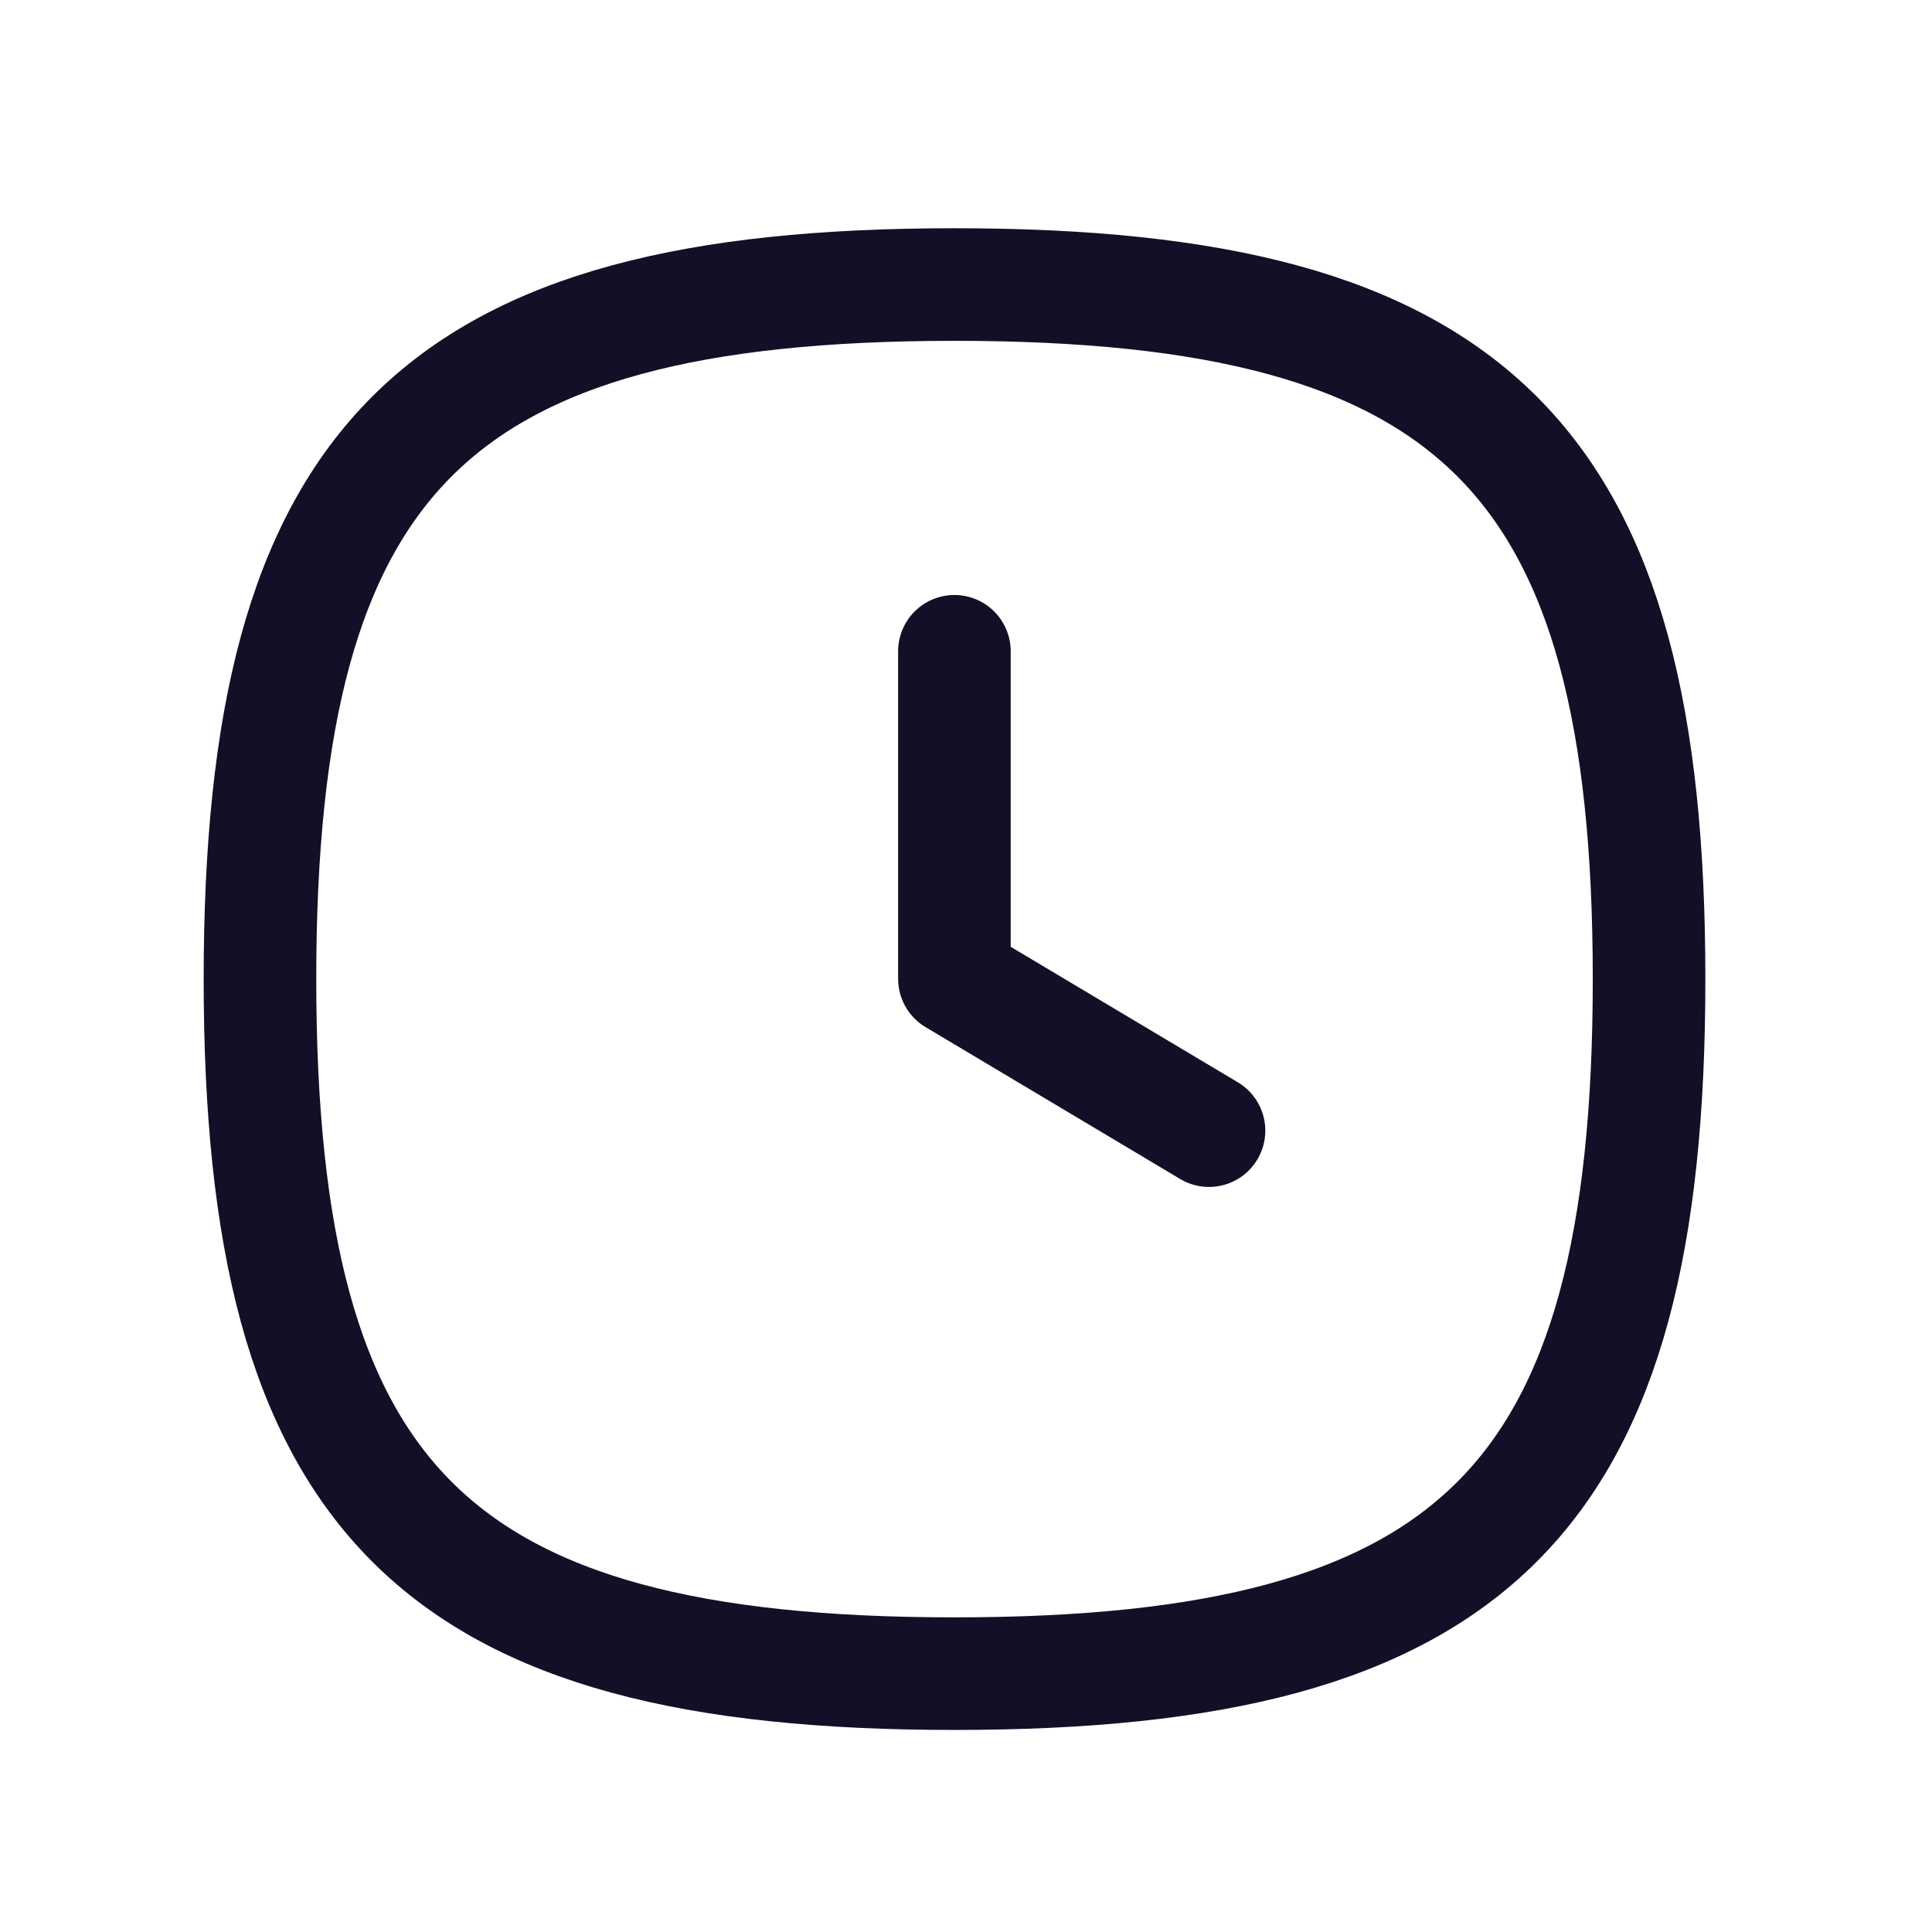 <svg width="18" height="18" viewBox="0 0 18 18" fill="none" xmlns="http://www.w3.org/2000/svg">
<g id="Iconly/Curved/Time Square">
<g id="Time Square">
<path id="Stroke 1" fill-rule="evenodd" clip-rule="evenodd" d="M2.422 9.122C2.422 13.975 4.04 15.593 8.893 15.593C13.745 15.593 15.364 13.975 15.364 9.122C15.364 4.269 13.745 2.651 8.893 2.651C4.04 2.651 2.422 4.269 2.422 9.122Z" stroke="#130F26" stroke-width="1.049" stroke-linecap="round" stroke-linejoin="round"/>
<path id="Stroke 3" d="M11.264 10.534L8.892 9.119V6.068" stroke="#130F26" stroke-width="1.049" stroke-linecap="round" stroke-linejoin="round"/>
</g>
</g>
</svg>
